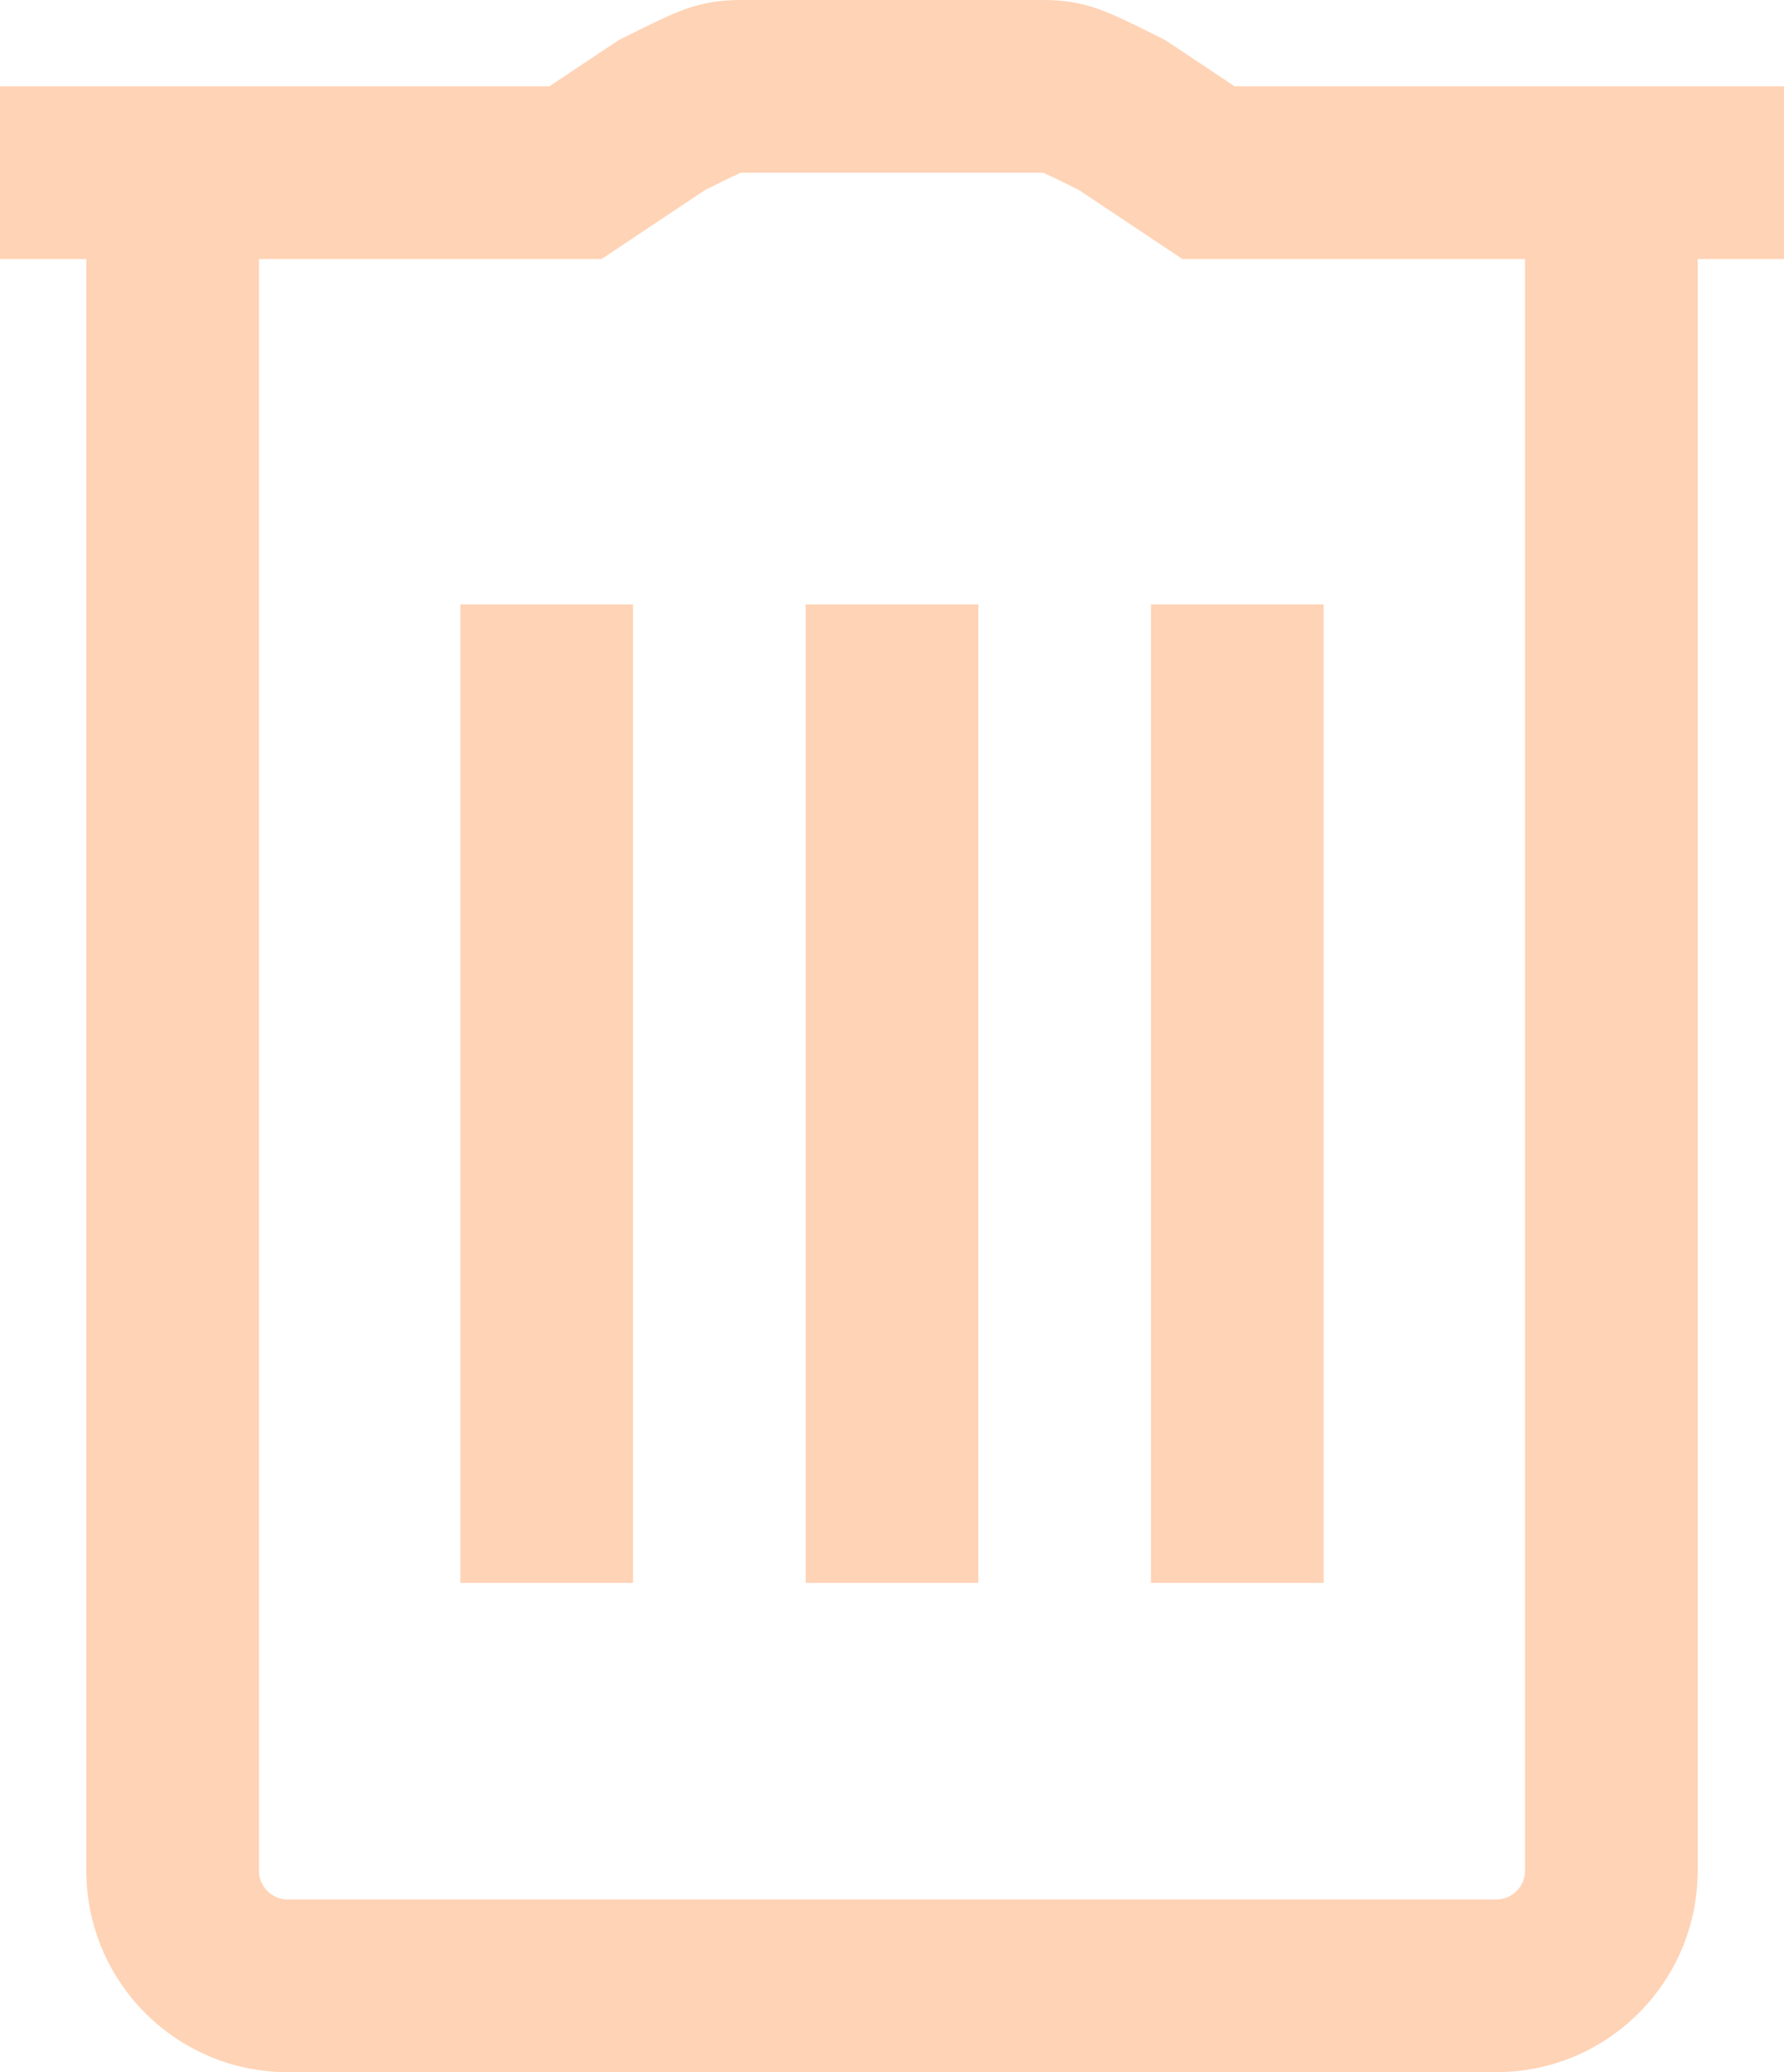 <svg width="31" height="36" viewBox="0 0 31 36" fill="none" xmlns="http://www.w3.org/2000/svg">
<path fill-rule="evenodd" clip-rule="evenodd" d="M10.832 4.248L12.254 3.3C12.465 3.195 12.612 3.122 12.728 3.067C12.791 3.037 12.835 3.017 12.867 3.003L12.874 3.001C12.904 3 12.941 3 13 3H18C18.059 3 18.096 3 18.126 3.001L18.133 3.003C18.165 3.017 18.209 3.037 18.272 3.067C18.388 3.122 18.535 3.195 18.746 3.3L20.168 4.248L20.546 4.5H21H26.5V32.5C26.5 32.776 26.276 33 26 33H5C4.724 33 4.5 32.776 4.5 32.5V4.5H10H10.454L10.832 4.248ZM1.5 1.5H0V4.5H1.5V32.5C1.5 34.433 3.067 36 5 36H26C27.933 36 29.5 34.433 29.5 32.5V4.5H31V1.5H29.5H26.5H21.454L20.332 0.752L20.254 0.7L20.171 0.658L20.072 0.609C19.672 0.408 19.329 0.237 19.037 0.14C18.615 -0.001 18.276 -0 18.04 5.84013e-05L18 0H13L12.96 5.84013e-05C12.723 -0 12.385 -0.001 11.963 0.14C11.671 0.237 11.329 0.408 10.928 0.609L10.829 0.658L10.746 0.7L10.668 0.752L9.546 1.5H4.5H1.5ZM8 10.5H11V27.5H8V10.5ZM17 10.5H14V27.5H17V10.5ZM20 10.5H23V27.5H20V10.5Z" fill="#FFD3B6"/>
</svg>
